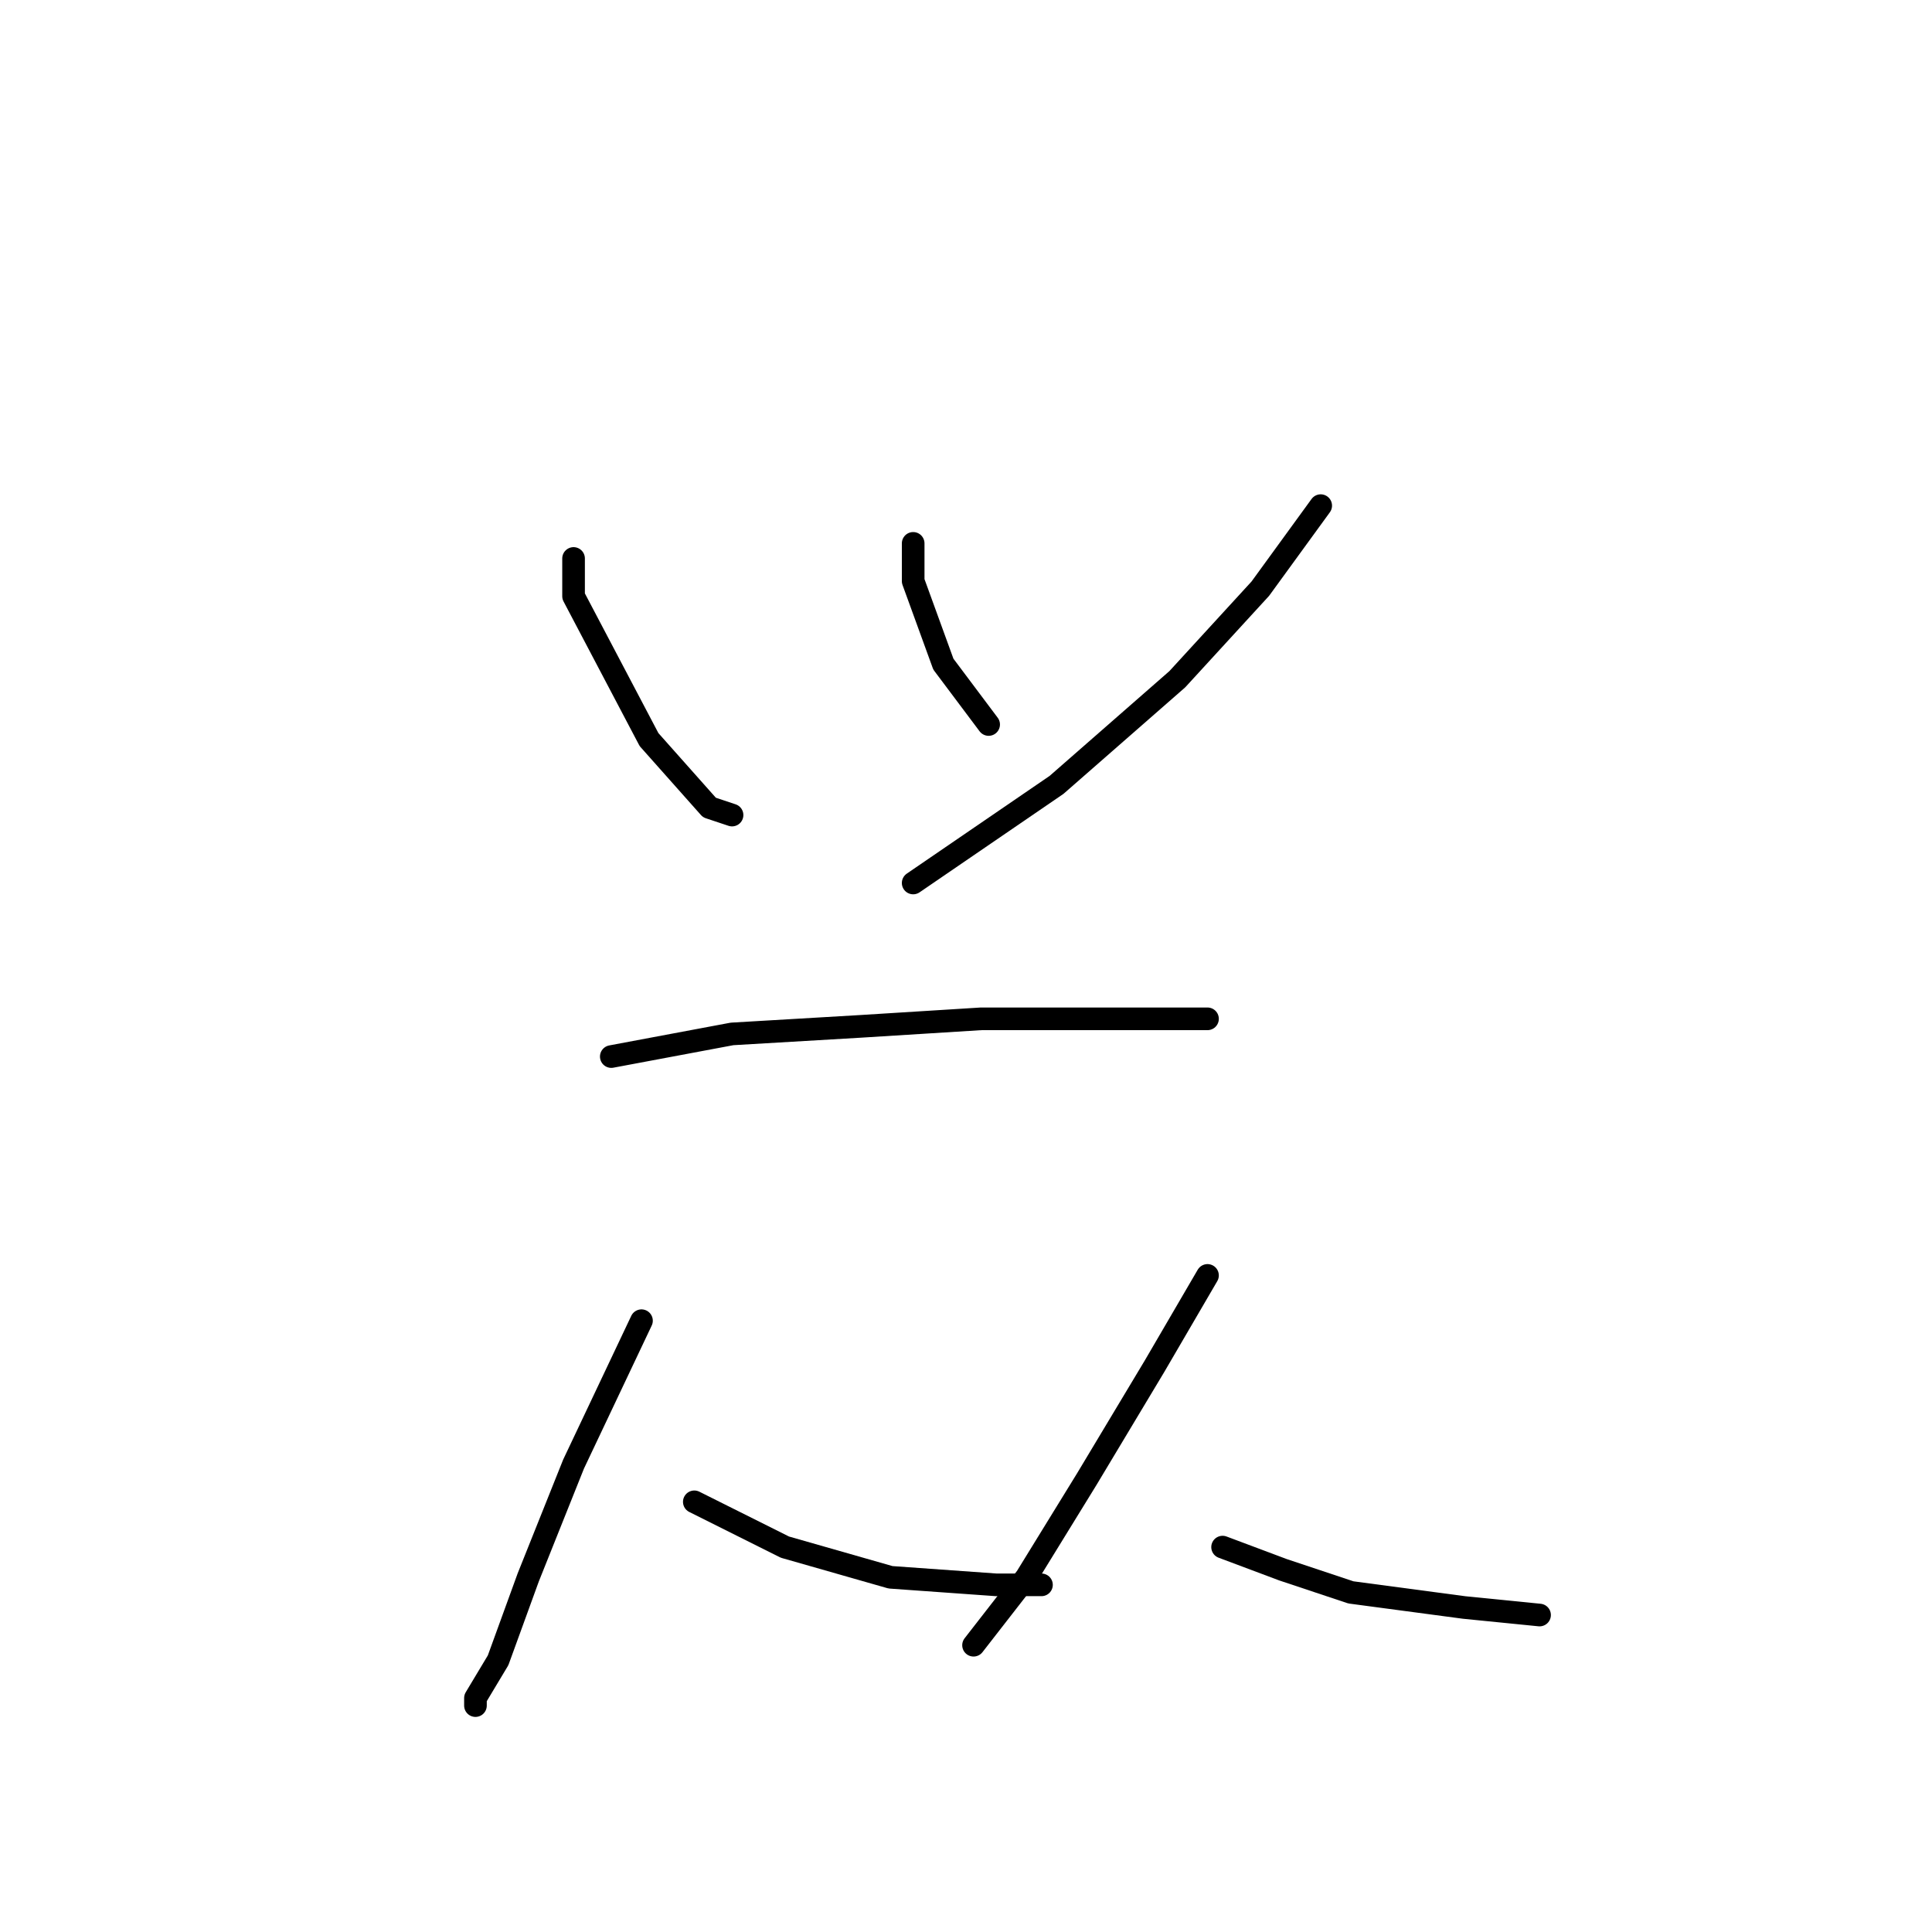 <?xml version="1.0" standalone="no"?>
    <svg width="256" height="256" xmlns="http://www.w3.org/2000/svg" version="1.1">
    <polyline stroke="black" stroke-width="3" stroke-linecap="round" fill="transparent" stroke-linejoin="round" points="76 74 76 79 86 98 94 107 97 108 97 108 " />
        <polyline stroke="black" stroke-width="3" stroke-linecap="round" fill="transparent" stroke-linejoin="round" points="121 72 121 77 125 88 131 96 131 96 " />
        <polyline stroke="black" stroke-width="3" stroke-linecap="round" fill="transparent" stroke-linejoin="round" points="175 67 167 78 156 90 140 104 121 117 121 117 " />
        <polyline stroke="black" stroke-width="3" stroke-linecap="round" fill="transparent" stroke-linejoin="round" points="81 140 97 137 114 136 130 135 144 135 155 135 160 135 160 135 " />
        <polyline stroke="black" stroke-width="3" stroke-linecap="round" fill="transparent" stroke-linejoin="round" points="85 175 76 194 70 209 66 220 63 225 63 226 63 226 " />
        <polyline stroke="black" stroke-width="3" stroke-linecap="round" fill="transparent" stroke-linejoin="round" points="92 199 104 205 118 209 132 210 138 210 138 210 " />
        <polyline stroke="black" stroke-width="3" stroke-linecap="round" fill="transparent" stroke-linejoin="round" points="160 169 153 181 144 196 136 209 129 218 129 218 " />
        <polyline stroke="black" stroke-width="3" stroke-linecap="round" fill="transparent" stroke-linejoin="round" points="162 205 170 208 179 211 194 213 204 214 204 214 " />
        </svg>